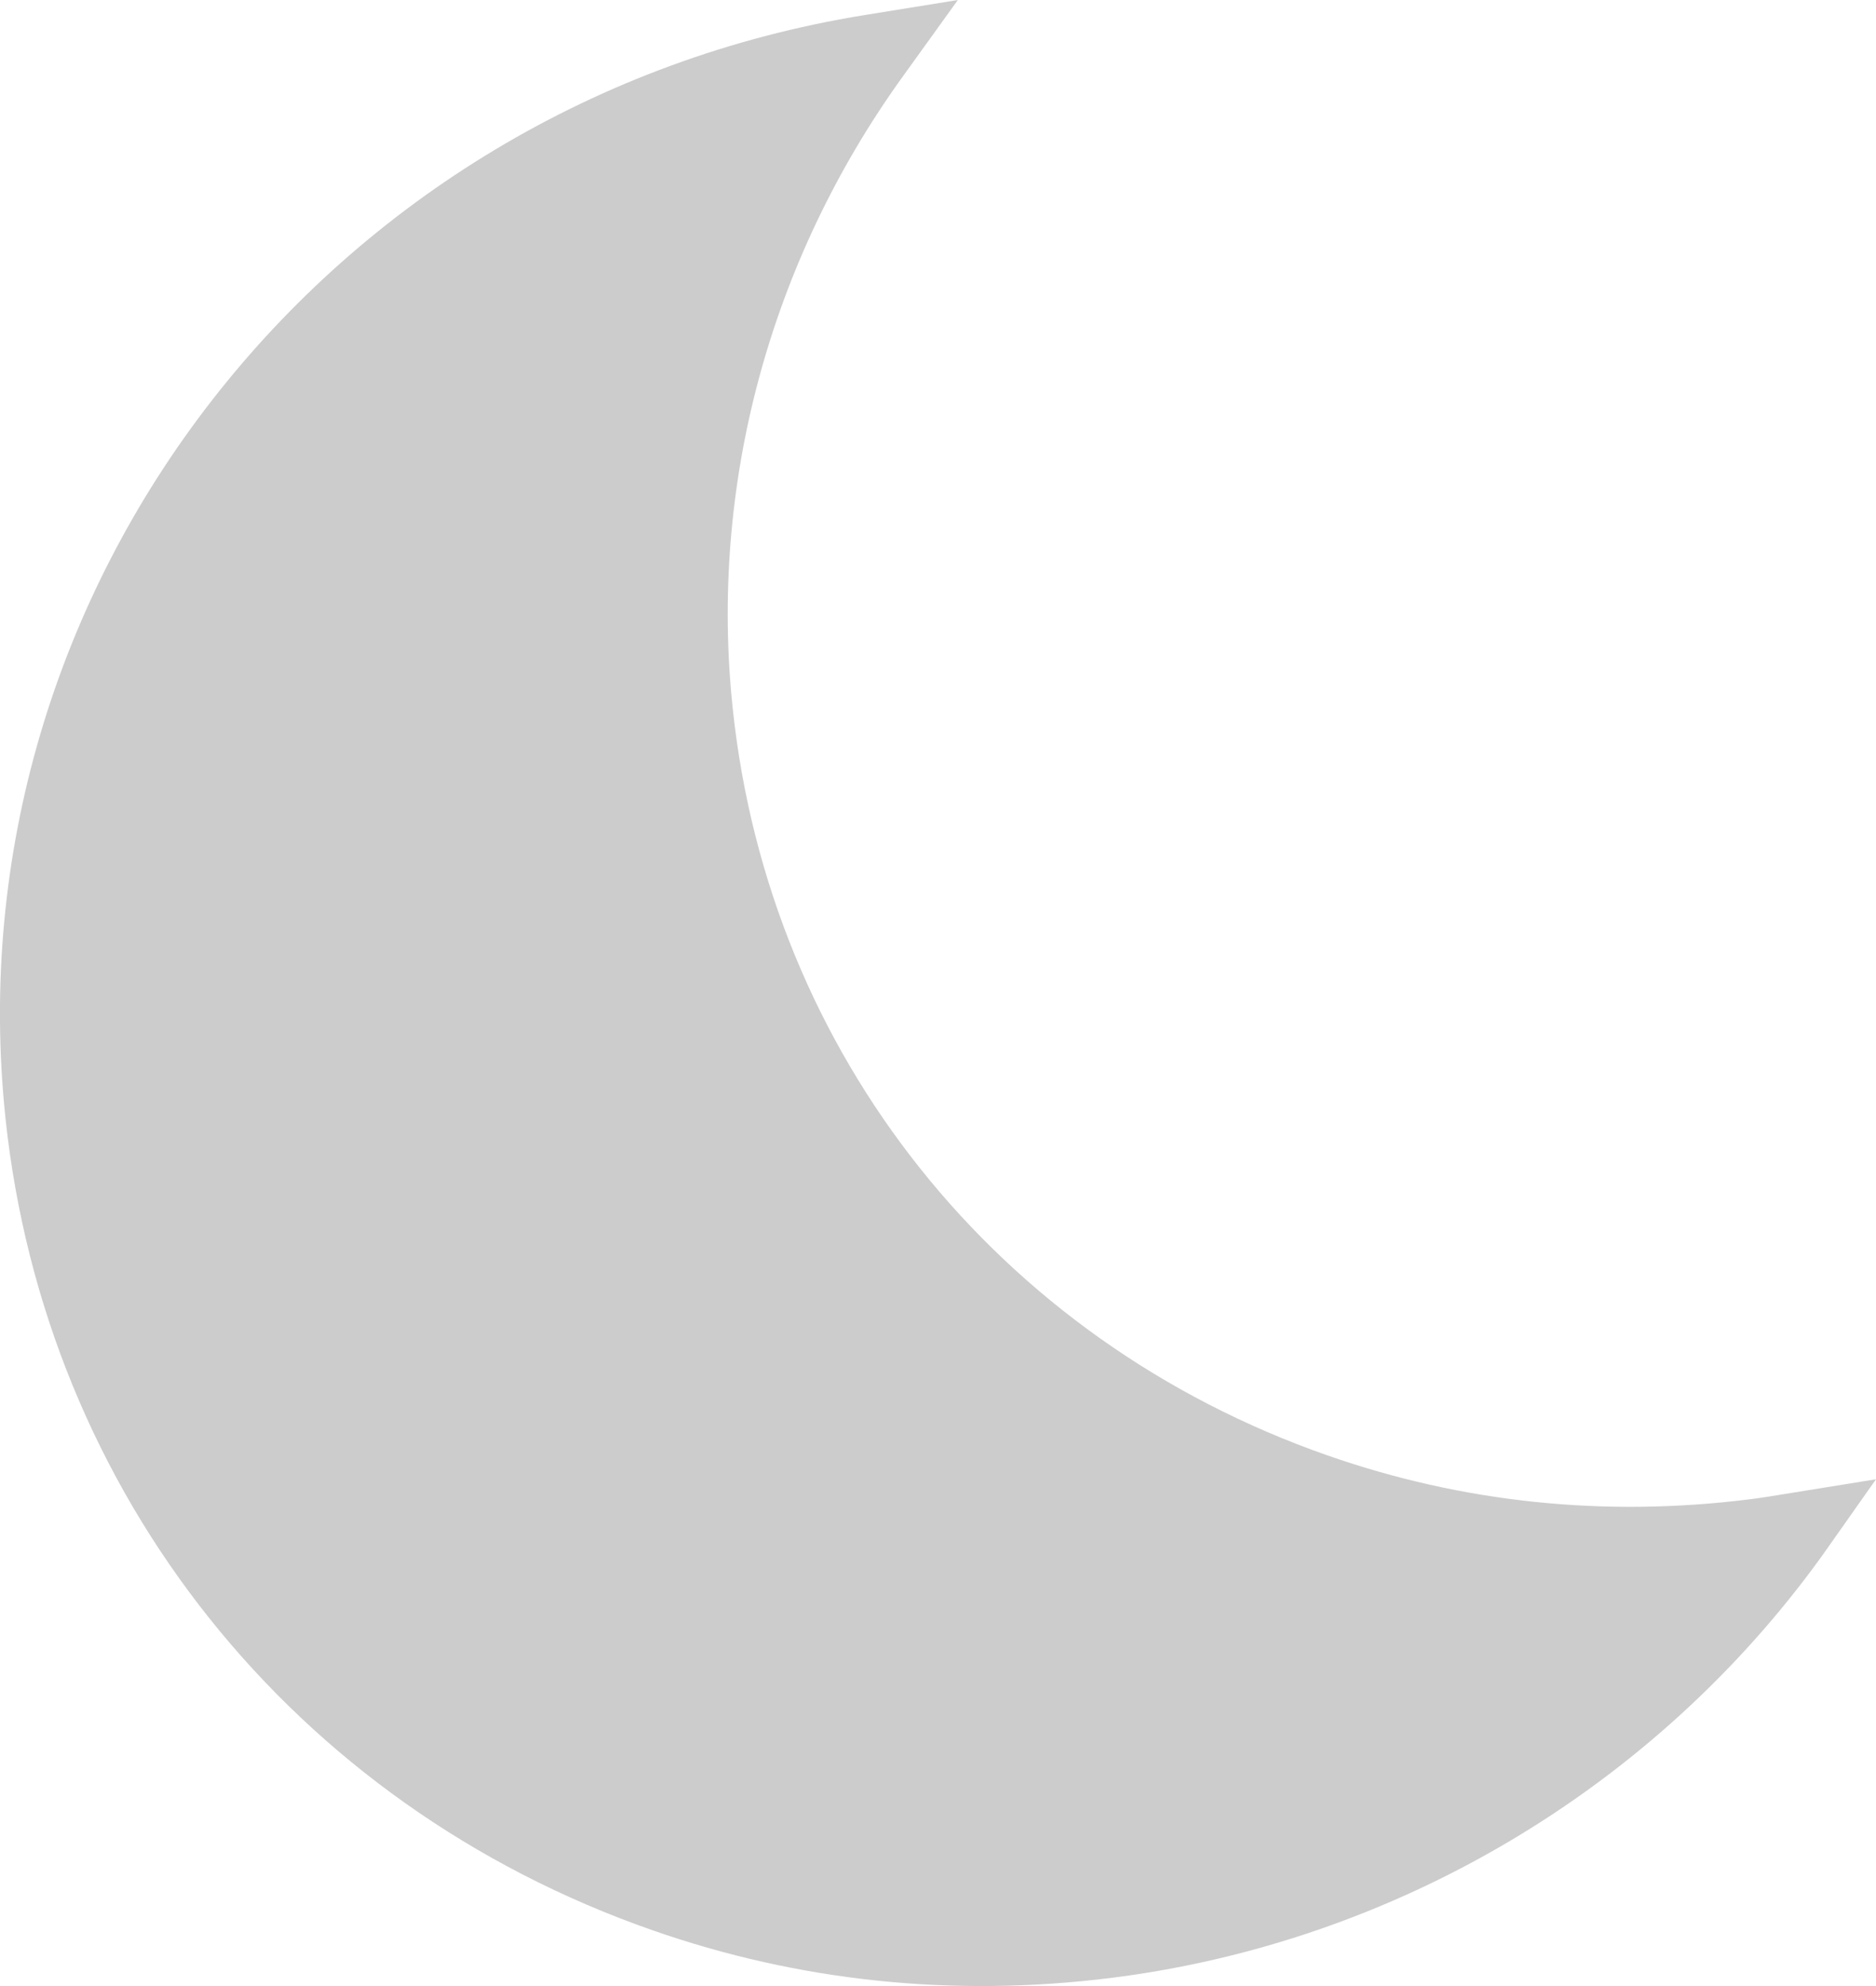 <svg width="17" height="18" viewBox="0 0 17 18" fill="none" xmlns="http://www.w3.org/2000/svg">
<path fill-rule="evenodd" clip-rule="evenodd" d="M16.151 13.544L17 13.407L16.511 14.101C14.991 16.211 12.641 17.605 10.063 17.927C8.638 18.104 7.24 17.959 5.909 17.493C2.656 16.356 0.411 13.538 0.05 10.138C-0.46 5.319 2.958 0.927 7.832 0.137L8.68 0L8.179 0.696C6.972 2.372 6.426 4.406 6.64 6.423C6.971 9.551 9.036 12.144 12.03 13.191C13.254 13.619 14.539 13.753 15.851 13.589C15.952 13.577 16.052 13.56 16.151 13.544Z" fill="#CCCCCC"/>
</svg>
